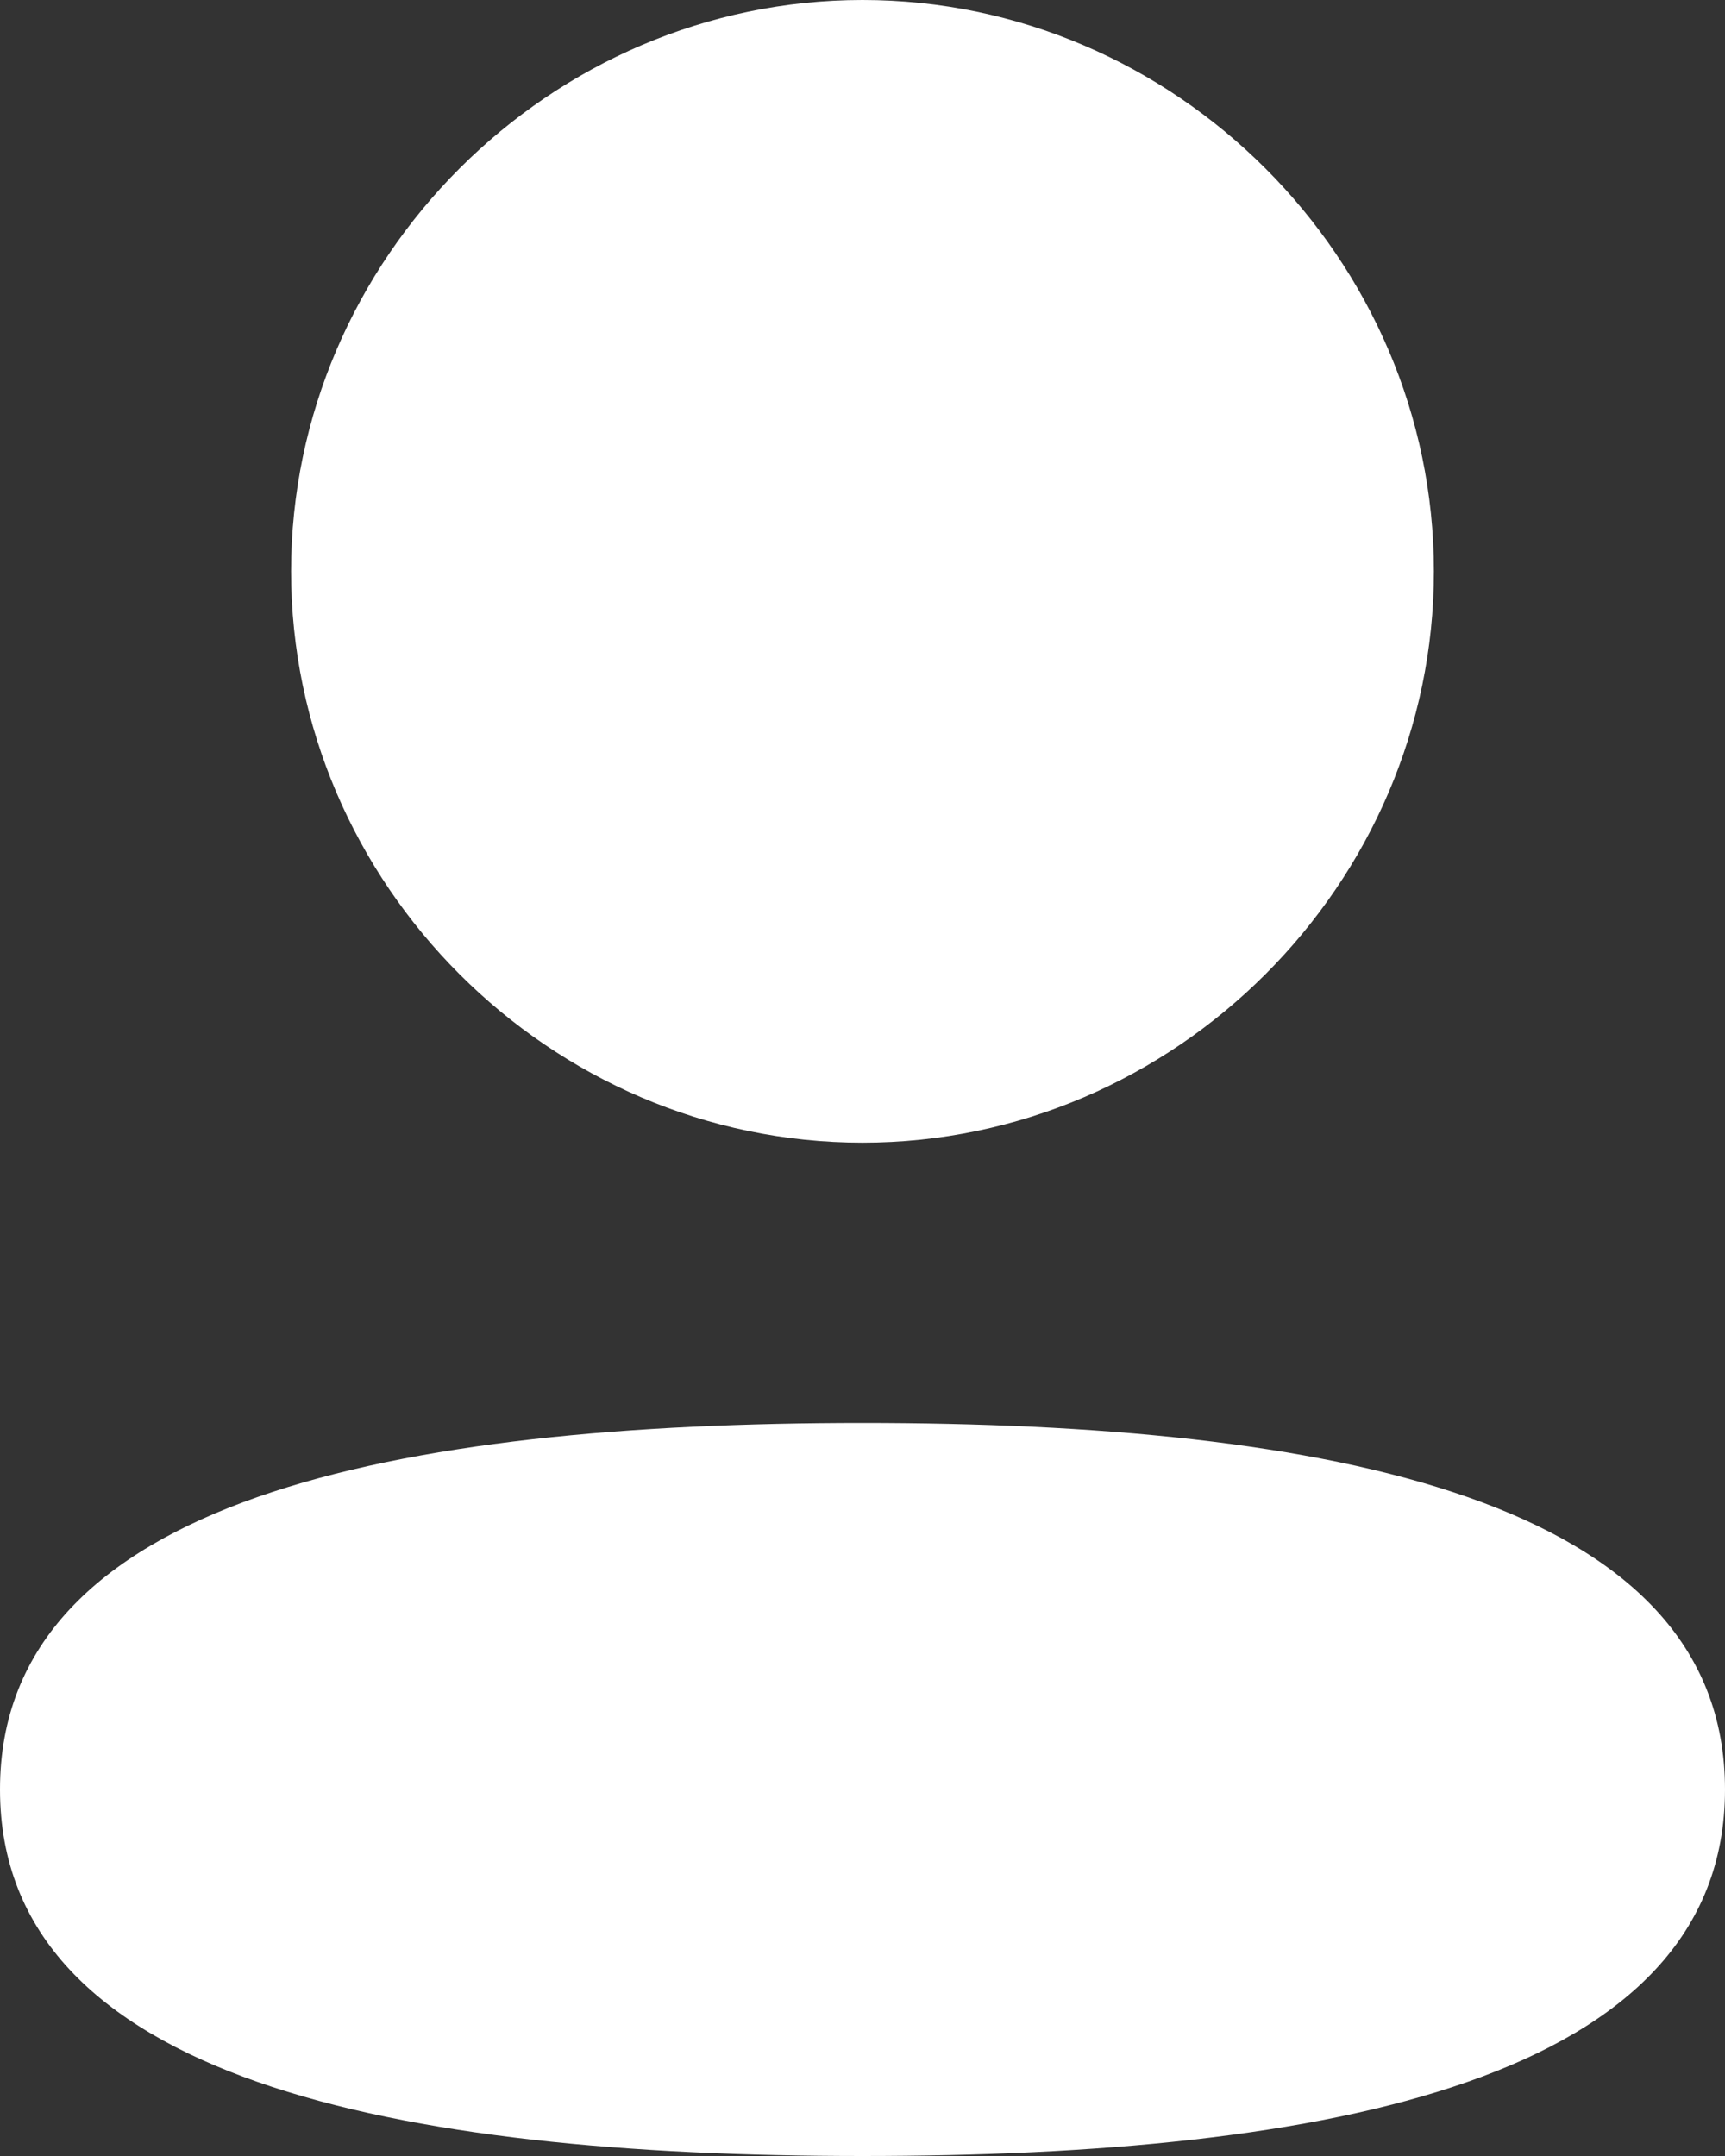 <?xml version="1.0" encoding="utf-8"?>
<!-- Generator: Adobe Illustrator 23.1.0, SVG Export Plug-In . SVG Version: 6.00 Build 0)  -->
<svg version="1.1" id="Слой_1" xmlns="http://www.w3.org/2000/svg" xmlns:xlink="http://www.w3.org/1999/xlink" x="0px" y="0px"
	 viewBox="0 0 16 20" style="enable-background:new 0 0 16 20;" xml:space="preserve">
<rect x="0" y="0" width="16" height="20" fill="#333333" stroke="none"/>
<style type="text/css">
	.st0{fill:#FFFFFF;}
</style>
<path class="st0" d="M13.3,5.3c0,2.9-2.4,5.3-5.3,5.3c-2.9,0-5.3-2.4-5.3-5.3S5.1,0,8,0C10.9,0,13.3,2.4,13.3,5.3z"/>
<path class="st0" d="M8,20c-4.3,0-8-0.7-8-3.4c0-2.7,3.7-3.4,8-3.4c4.3,0,8,0.7,8,3.4C16,19.3,12.3,20,8,20z"/>
</svg>
